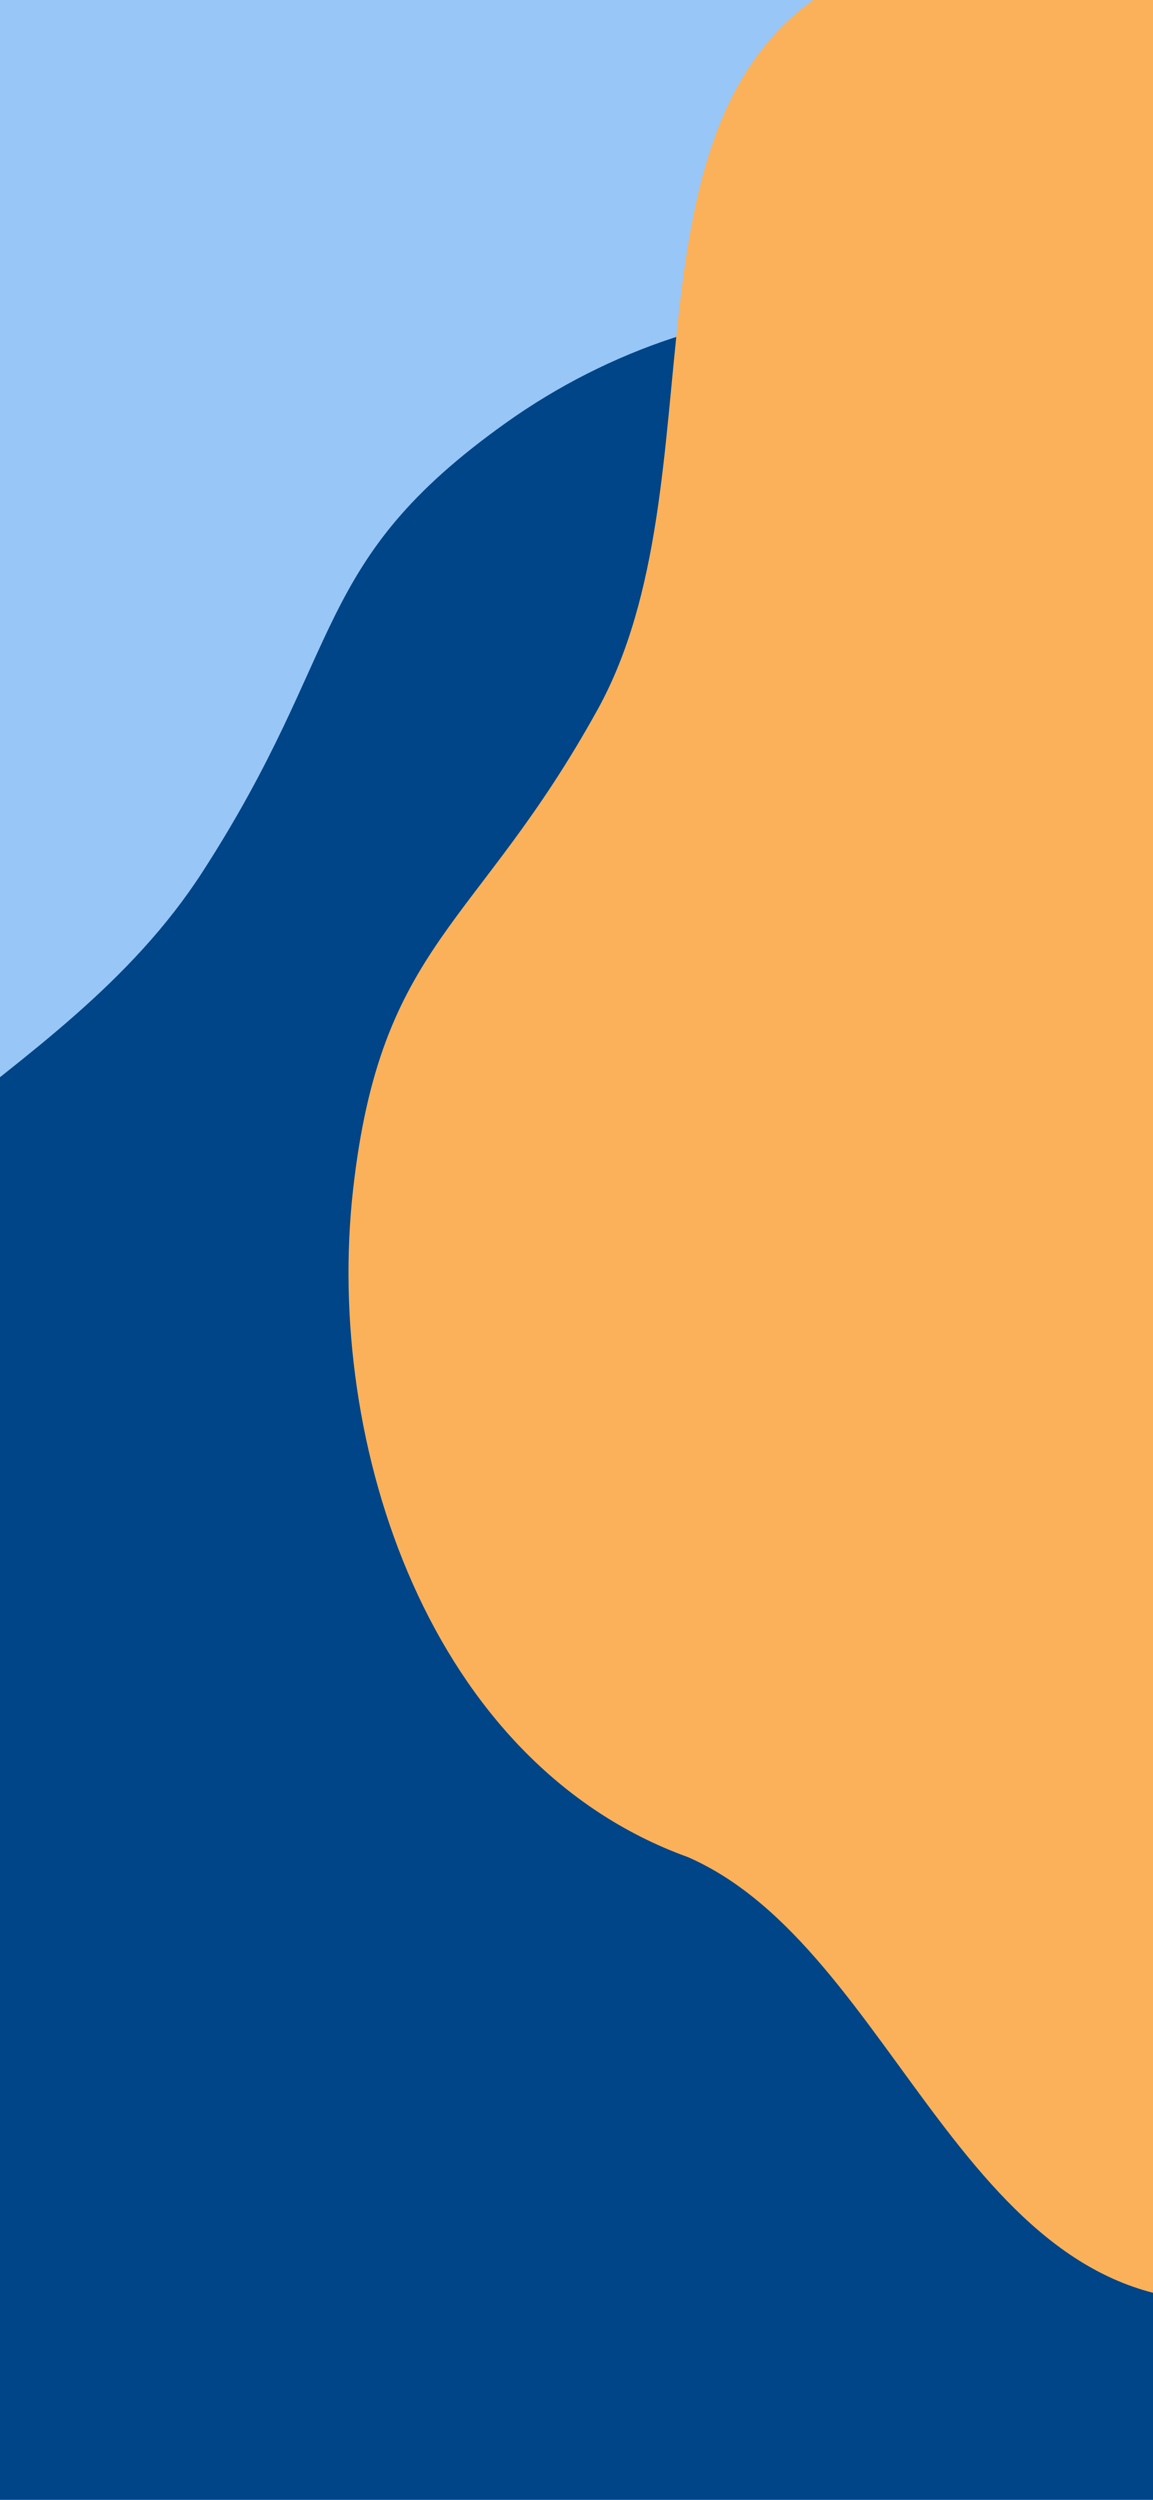 <svg width="430" height="932" viewBox="0 0 430 932" fill="none" xmlns="http://www.w3.org/2000/svg">
<g clip-path="url(#clip0_34_2)">
<rect width="430" height="932" fill="#98C6F7"/>
<path fill-rule="evenodd" clip-rule="evenodd" d="M719.511 591.398C720.953 703.962 616.511 768.938 550.522 844.824C494.93 908.753 437.772 967.259 367.681 995.99C294.745 1025.89 219.303 1032.68 146.259 1010.54C63.653 985.492 -24.523 952.525 -72.593 862.515C-121.731 770.507 -138.477 642.235 -108.508 533.497C-80.509 431.91 21.881 408.155 75.536 325.05C129.504 241.459 115.447 209.81 188.736 157.607C266.012 102.564 371.515 97.751 442.118 159.848C511.237 220.639 499.215 261.003 544.215 352.647C591.01 447.949 718.036 476.333 719.511 591.398Z" fill="#004587"/>
<path fill-rule="evenodd" clip-rule="evenodd" d="M311.503 -5.337C393.847 -53.175 493.979 22.113 582.948 55.316C657.9 83.288 729.631 115.026 785.853 171.687C844.357 230.649 887.063 301.59 907.218 382.121C930.011 473.195 949.739 572.981 907.335 657.094C863.991 743.073 777.701 812.348 682.486 827.904C593.532 842.437 549.134 875.668 461 857.5C360 864.5 334.5 726.5 256.59 692.396C160 657.5 121.097 538.424 131.644 443.799C141.969 351.164 177.762 346.267 222.906 264.483C269.851 179.434 227.33 43.563 311.503 -5.337Z" fill="#FAB15A"/>
</g>
<defs>
<clipPath id="clip0_34_2">
<rect width="430" height="932" fill="white"/>
</clipPath>
</defs>
</svg>
